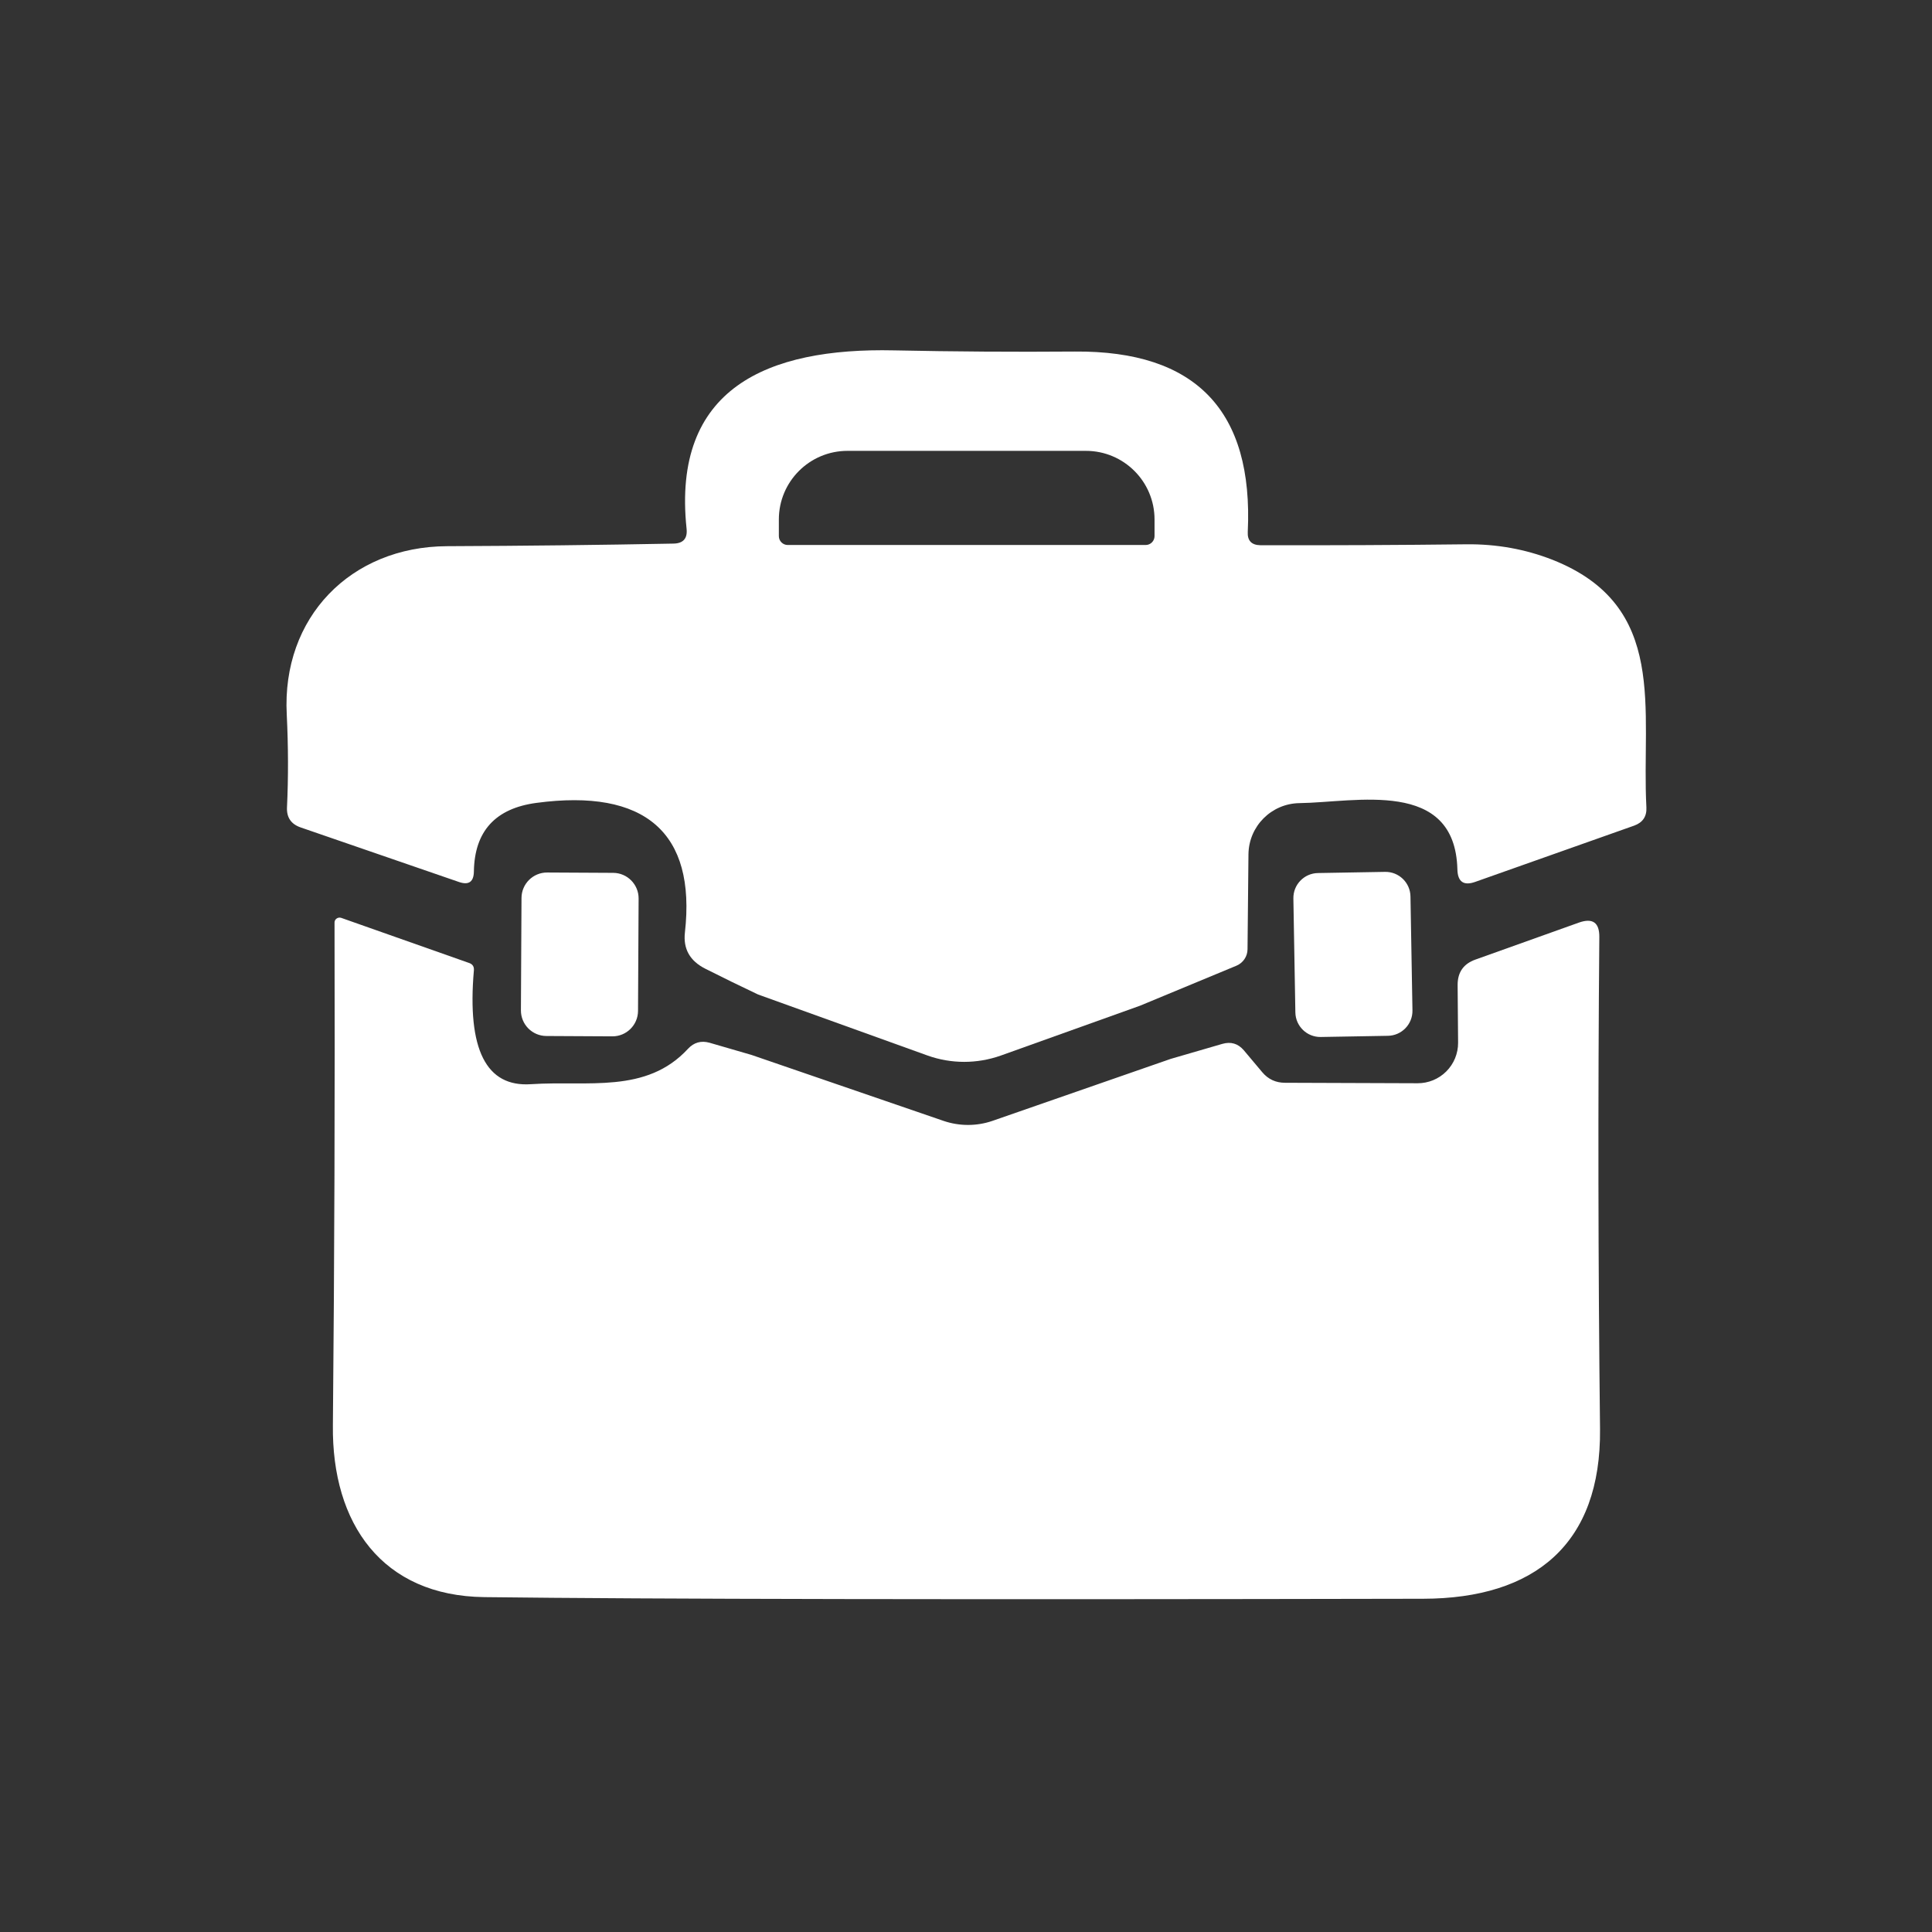 <?xml version="1.0" encoding="UTF-8"?>
<svg width="99px" height="99px" viewBox="0 0 99 99" version="1.1" xmlns="http://www.w3.org/2000/svg" xmlns:xlink="http://www.w3.org/1999/xlink">
    <rect x="0" y="0" width="99" height="99" fill="#333333" stroke="none"/>
    <title>ic_srlj_yczplt</title>
    <g id="页面-1" stroke="none" stroke-width="1" fill="none" fill-rule="evenodd">
        <g id="骚扰拦截-电话切图" transform="translate(-642, -1110)" fill="#FFFFFF" fill-rule="nonzero">
            <g id="ic_srlj_yczplt" transform="translate(642.524, 1110.947)">
                <g transform="translate(14.156, 17)" id="编组-13">
                    <path d="M43.737,33.588 L36.596,36.145 C35.385,36.572 34.067,36.572 32.863,36.145 L24.162,33.012 C23.282,32.596 22.381,32.156 21.461,31.692 C20.669,31.292 20.321,30.672 20.417,29.832 C20.993,24.707 18.365,22.451 12.808,23.195 C10.704,23.475 9.635,24.647 9.603,26.711 C9.595,27.239 9.343,27.419 8.847,27.251 L0.734,24.455 C0.238,24.287 0.002,23.943 0.026,23.423 C0.098,21.894 0.094,20.31 0.014,18.67 C-0.25,13.689 3.29,10.065 8.223,10.041 C12.216,10.025 16.084,9.98 19.829,9.908 C20.333,9.9 20.557,9.644 20.501,9.14 C19.745,1.951 24.63,-0.137 31.135,0.007 C34.199,0.071 37.288,0.091 40.4,0.067 C46.601,0.019 49.554,3.099 49.258,9.308 C49.234,9.756 49.45,9.984 49.906,9.992 C53.507,10 57.027,9.984 60.468,9.944 C62.012,9.928 63.48,10.193 64.872,10.737 C70.849,13.101 69.421,18.418 69.685,23.423 C69.709,23.887 69.501,24.199 69.061,24.359 L60.924,27.239 C60.324,27.455 60.016,27.243 60,26.603 C59.88,21.922 54.779,23.171 51.91,23.207 C50.473,23.226 49.313,24.386 49.294,25.823 L49.246,30.696 C49.244,31.061 49.022,31.392 48.682,31.536 L43.737,33.588 Z M25.686,9.98 L44.025,9.98 C44.146,9.98 44.262,9.932 44.347,9.847 C44.433,9.761 44.481,9.645 44.481,9.524 L44.481,8.672 C44.481,6.73 42.907,5.156 40.964,5.156 L28.747,5.156 C26.804,5.156 25.23,6.73 25.23,8.672 L25.23,9.524 C25.23,9.645 25.278,9.761 25.364,9.847 C25.449,9.932 25.565,9.98 25.686,9.98 L25.686,9.98 Z" id="形状"></path>
                    <path d="M13.338,26.771 L16.719,26.771 C17.442,26.771 18.029,27.358 18.029,28.081 L18.029,33.839 C18.029,34.562 17.442,35.149 16.719,35.149 L13.338,35.149 C12.614,35.149 12.028,34.562 12.028,33.839 L12.028,28.081 C12.028,27.358 12.614,26.771 13.338,26.771 Z" id="矩形" transform="translate(15.028, 30.96) rotate(0.3) translate(-15.028, -30.96) "></path>
                    <path d="M52.926,26.759 L56.367,26.759 C57.074,26.759 57.647,27.332 57.647,28.039 L57.647,33.881 C57.647,34.588 57.074,35.161 56.367,35.161 L52.926,35.161 C52.219,35.161 51.646,34.588 51.646,33.881 L51.646,28.039 C51.646,27.332 52.219,26.759 52.926,26.759 Z" id="矩形" transform="translate(54.647, 30.96) rotate(-1) translate(-54.647, -30.96) "></path>
                    <path d="M23.826,36.109 L33.679,39.493 C34.488,39.766 35.361,39.766 36.164,39.493 L45.309,36.313 L47.95,35.545 C48.39,35.417 48.758,35.525 49.054,35.869 L50.002,36.997 C50.306,37.357 50.694,37.537 51.166,37.537 L57.959,37.561 C58.511,37.564 59.041,37.346 59.431,36.956 C59.821,36.566 60.039,36.036 60.036,35.485 L60.012,32.52 C60.012,31.872 60.316,31.44 60.924,31.224 L66.229,29.328 C66.933,29.08 67.281,29.328 67.273,30.072 C67.201,38.377 67.213,46.778 67.309,55.276 C67.369,61.169 63.972,63.965 58.247,63.977 C34.619,64.025 18.585,63.997 10.143,63.893 C4.899,63.833 2.318,60.125 2.378,55.084 C2.458,46.522 2.486,37.937 2.462,29.328 C2.46,29.245 2.5,29.168 2.57,29.12 C2.639,29.072 2.729,29.06 2.81,29.088 L9.375,31.404 C9.543,31.468 9.619,31.592 9.603,31.776 C9.251,35.825 10.228,37.769 12.532,37.609 C15.436,37.417 18.437,38.113 20.573,35.797 C20.877,35.469 21.245,35.365 21.677,35.485 L23.826,36.109 Z" id="路径"></path>
                </g>
            </g>
        </g>
    </g>
</svg>